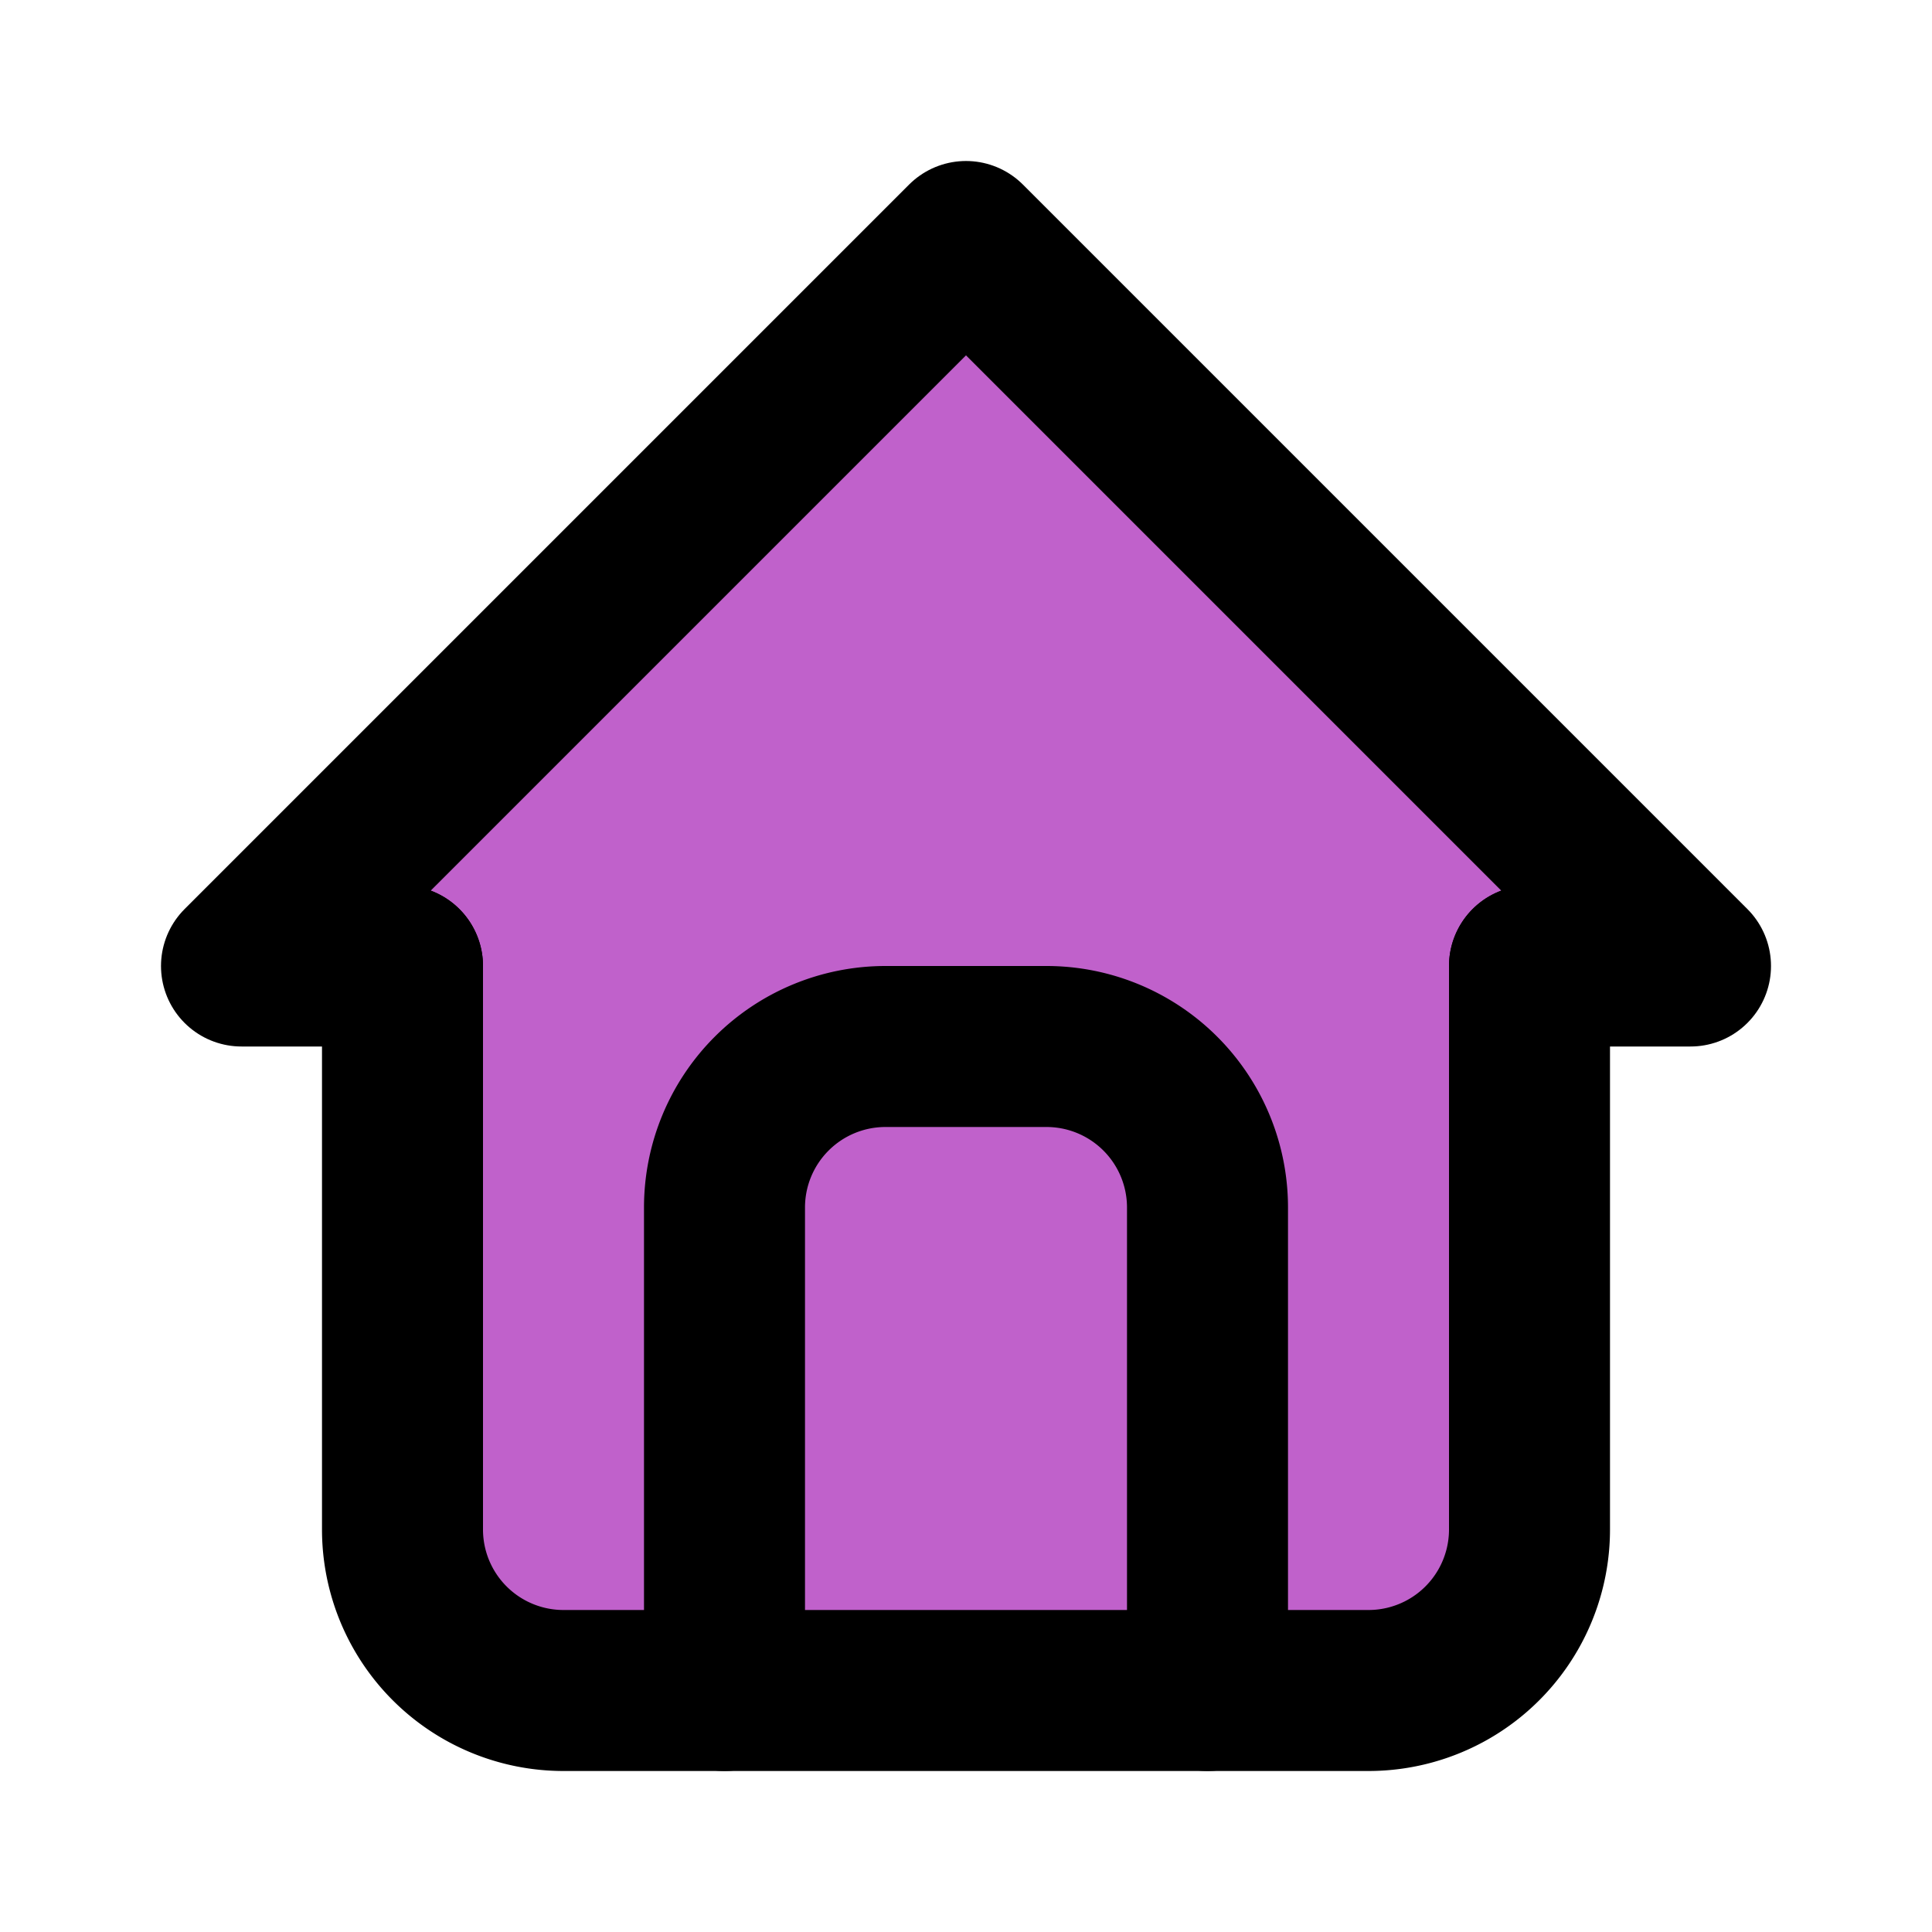<?xml version="1.0" encoding="UTF-8" standalone="no"?>
<svg
   class="icon icon-tabler icon-tabler-home"
   width="24"
   height="24"
   viewBox="0 0 24 24"
   stroke-width="2"
   stroke="currentColor"
   fill="none"
   stroke-linecap="round"
   stroke-linejoin="round"
   version="1.1"
   id="svg10"
   xmlns="http://www.w3.org/2000/svg"
   xmlns:svg="http://www.w3.org/2000/svg">
  <defs
     id="defs14" />
  <path
     stroke="none"
     d="M0 0h24v24H0z"
     fill="none"
     id="path2" />
  <path
     d="M5 12l-2 0l9 -9l9 9l-2 0"
     id="path4"
     style="stroke:#000000;stroke-opacity:1;fill:#c061cb" />
  <path
     d="M5 12v7a2 2 0 0 0 2 2h10a2 2 0 0 0 2 -2v-7"
     id="path6"
     style="stroke:#000000;stroke-opacity:1;fill:#c061cb" />
  <path
     d="M9 21v-6a2 2 0 0 1 2 -2h2a2 2 0 0 1 2 2v6"
     id="path8" />
</svg>
